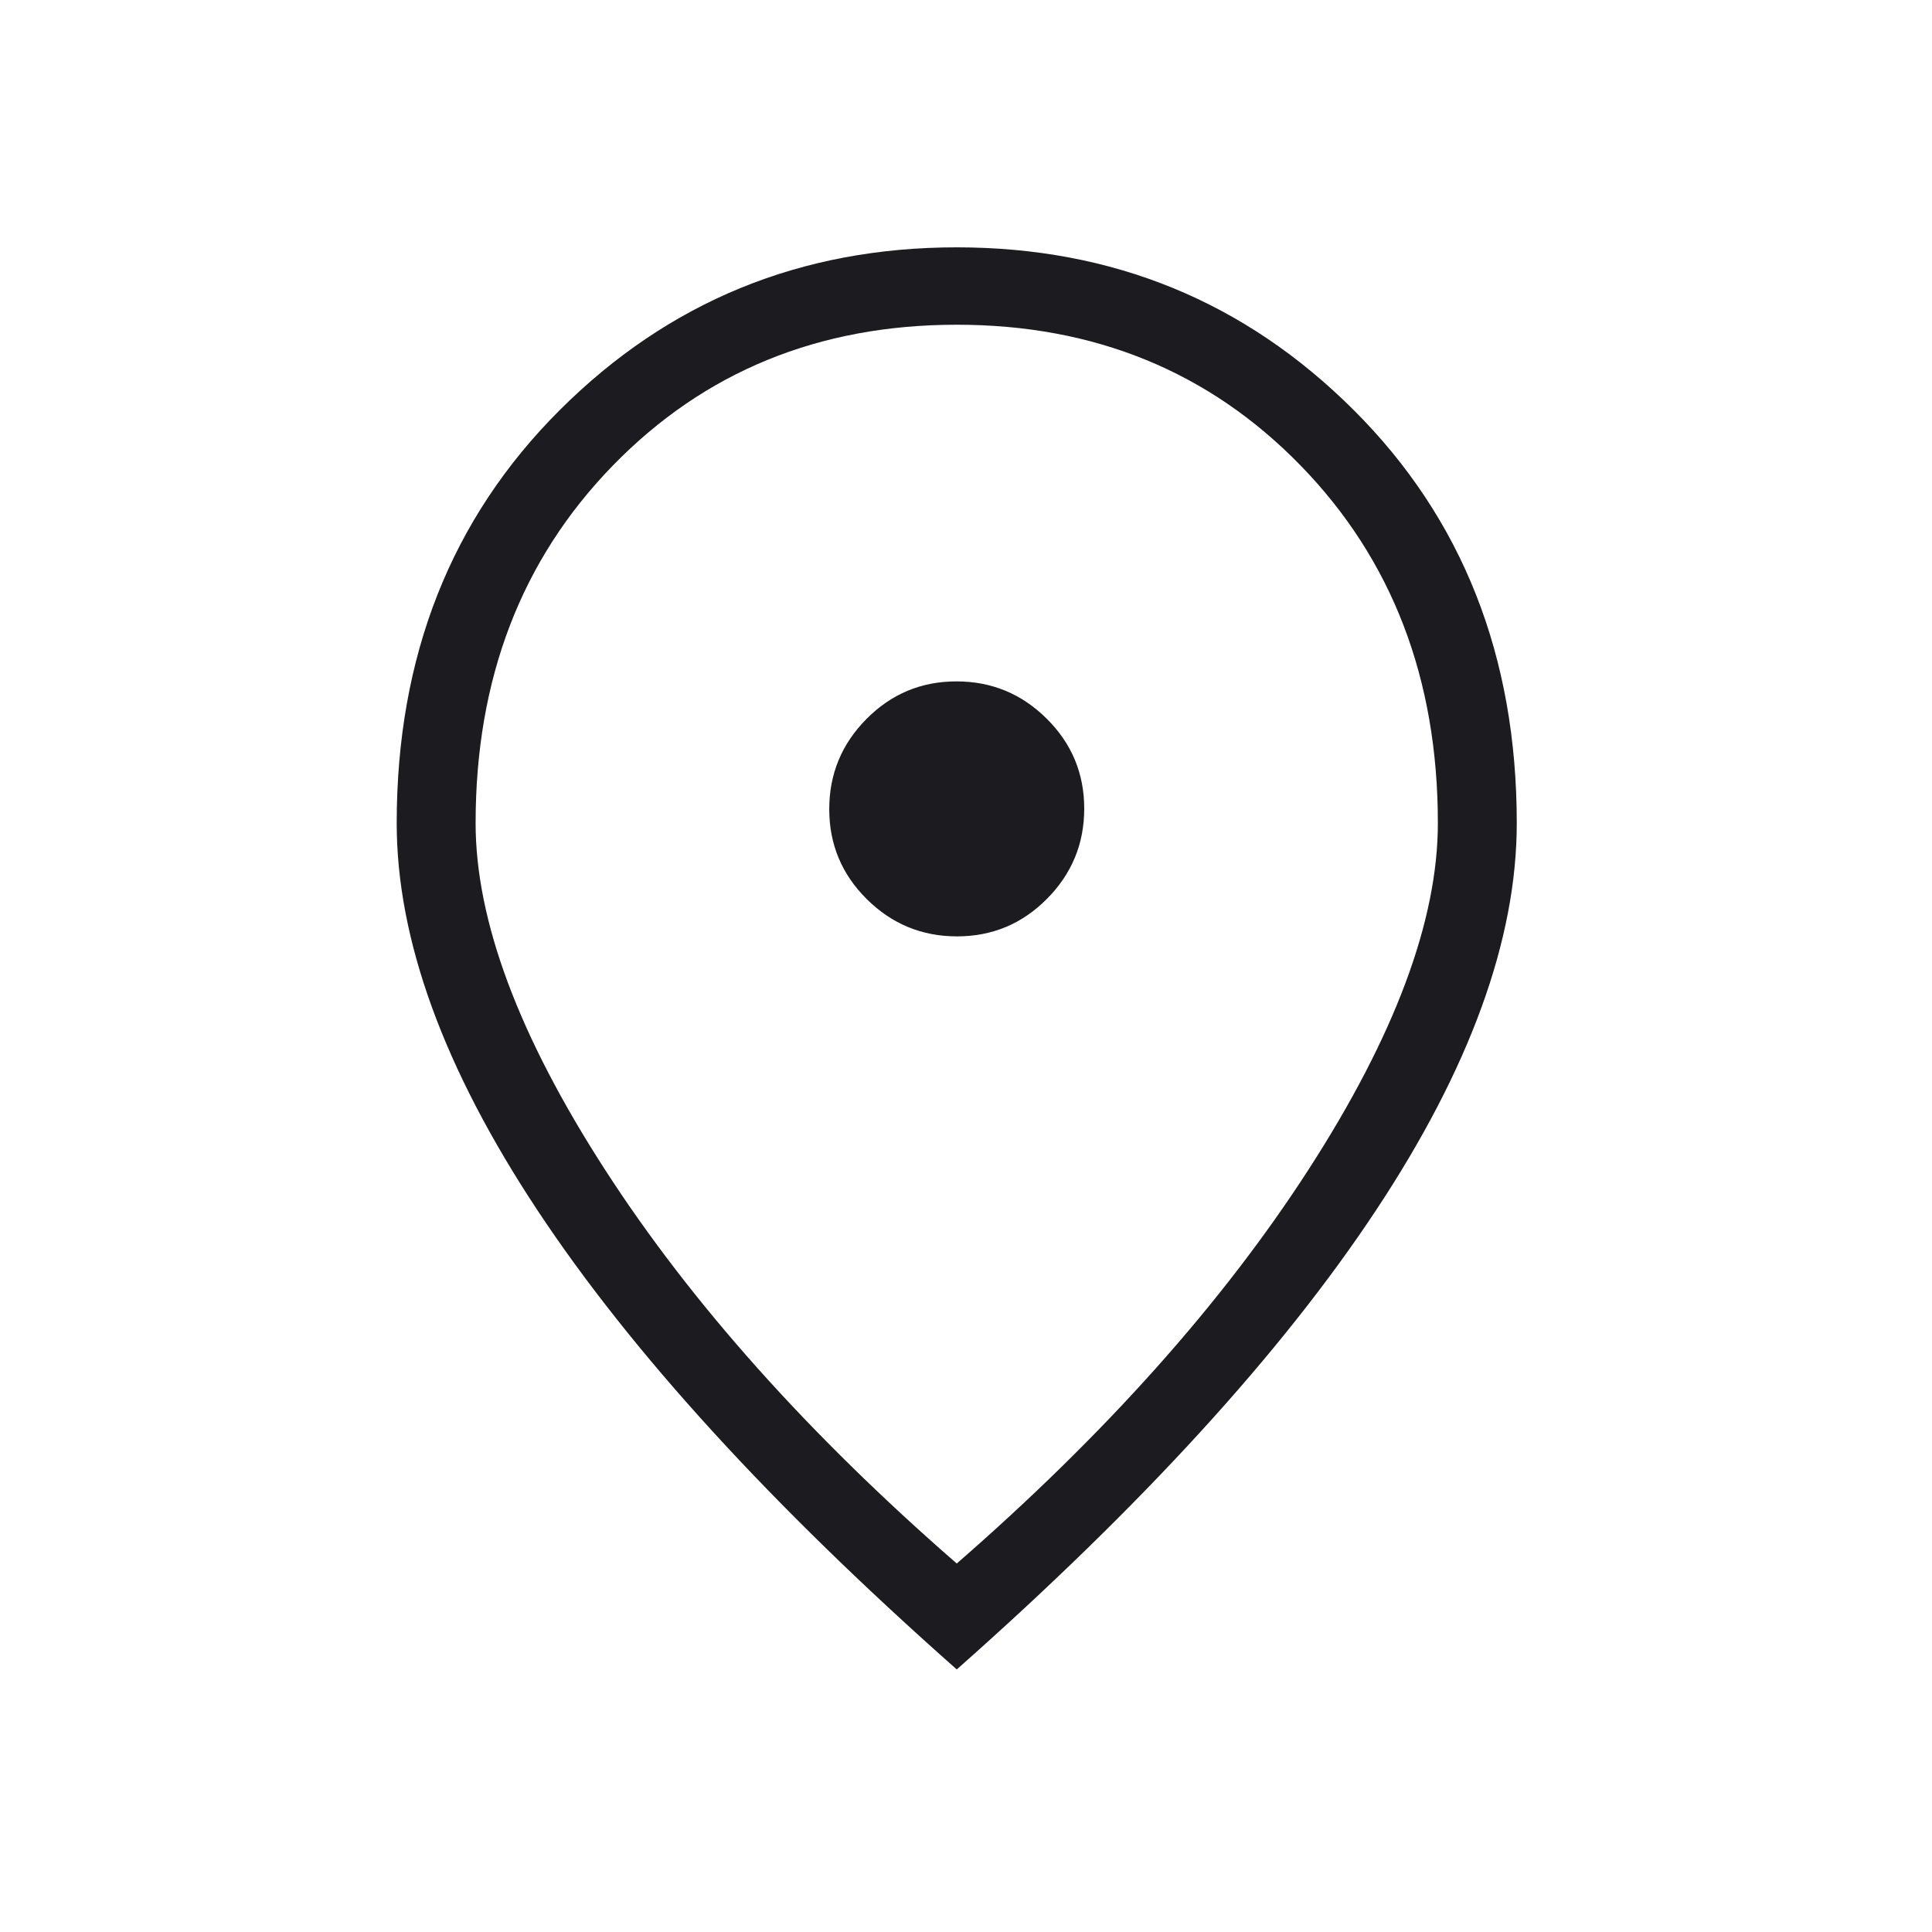 <svg viewBox="0 0 51 51" fill="none" xmlns="http://www.w3.org/2000/svg">
<path d="M25.263 24.718C26.19 24.718 26.982 24.388 27.637 23.727C28.293 23.067 28.621 22.273 28.621 21.346C28.621 20.418 28.291 19.626 27.63 18.971C26.97 18.315 26.176 17.987 25.248 17.987C24.321 17.987 23.529 18.317 22.874 18.978C22.218 19.638 21.89 20.432 21.89 21.36C21.89 22.287 22.22 23.079 22.881 23.735C23.541 24.39 24.335 24.718 25.263 24.718ZM25.256 41.273C29.171 37.864 32.267 34.398 34.542 30.874C36.818 27.349 37.956 24.301 37.956 21.729C37.956 17.918 36.749 14.772 34.336 12.292C31.923 9.812 28.896 8.572 25.256 8.572C21.615 8.572 18.588 9.812 16.175 12.292C13.762 14.772 12.555 17.918 12.555 21.729C12.555 24.301 13.693 27.349 15.969 30.874C18.244 34.398 21.34 37.864 25.256 41.273ZM25.256 44.069C20.36 39.739 16.672 35.702 14.192 31.955C11.712 28.209 10.472 24.801 10.472 21.729C10.472 17.322 11.907 13.687 14.777 10.824C17.647 7.96 21.14 6.529 25.256 6.529C29.372 6.529 32.864 7.96 35.734 10.824C38.604 13.687 40.039 17.322 40.039 21.729C40.039 24.801 38.799 28.209 36.319 31.955C33.839 35.702 30.151 39.739 25.256 44.069Z" fill="#1C1B1F"/>
</svg>
